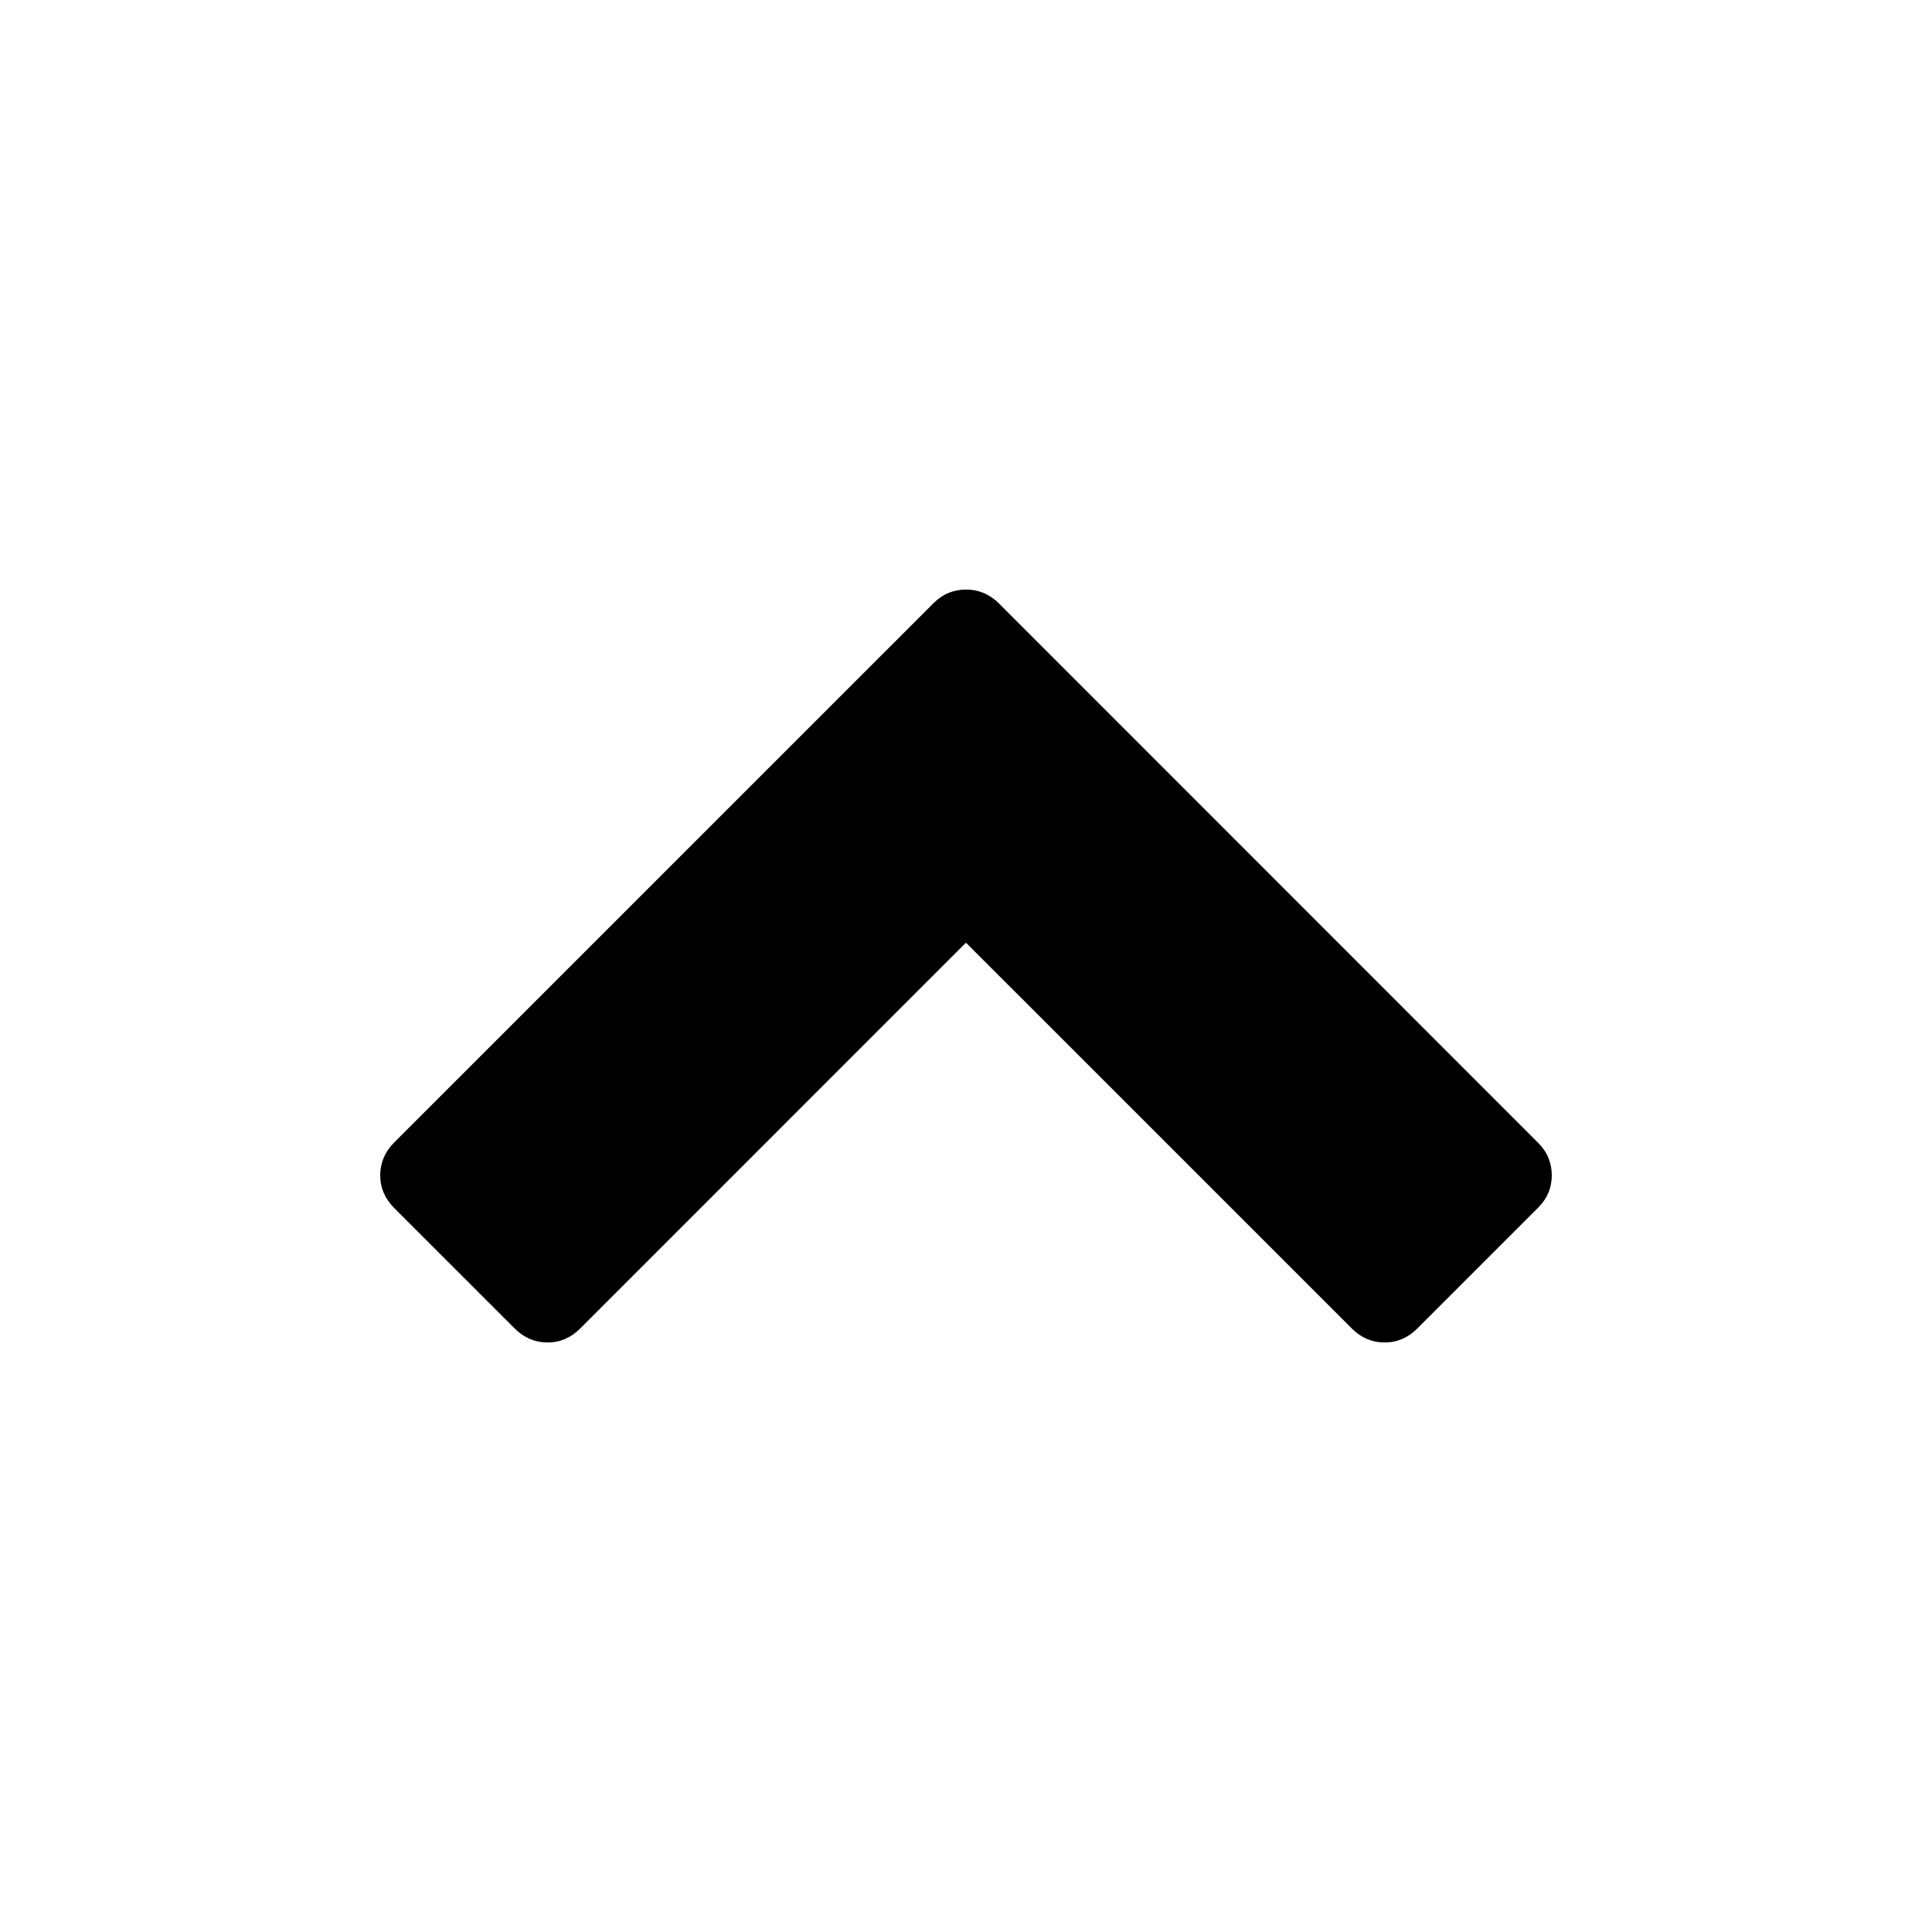 <?xml version="1.0" encoding="UTF-8"?>
<!DOCTYPE svg PUBLIC "-//W3C//DTD SVG 1.1//EN" "http://www.w3.org/Graphics/SVG/1.1/DTD/svg11.dtd">
<!-- Creator: CorelDRAW X8 -->
<svg xmlns="http://www.w3.org/2000/svg" xml:space="preserve" width="64px" height="64px" version="1.1" style="shape-rendering:geometricPrecision; text-rendering:geometricPrecision; image-rendering:optimizeQuality; fill-rule:evenodd; clip-rule:evenodd"
viewBox="0 0 2221364 2221364"
 xmlns:xlink="http://www.w3.org/1999/xlink">
 <defs>
  <style type="text/css">
   <![CDATA[
    .fil1 {fill:none}
    .fil0 {fill:black;fill-rule:nonzero}
   ]]>
  </style>
 </defs>
 <g id="Ebene_x0020_1">
  <path class="fil0" d="M1073253 693597l-620134 620093c-10453,10495 -15947,23244 -15947,37715 0,14472 5494,26934 15947,37429l138769 138728c10454,10494 23203,15988 37634,15988 14512,0 26974,-5494 37469,-15988l443650 -443691 443731 443691c10454,10494 23163,15988 37634,15988 14512,0 26975,-5494 37470,-15988l138727 -138728c10741,-10495 15988,-22957 15988,-37429 0,-14471 -5247,-27220 -15988,-37715l-619847 -620093c-10740,-10495 -23203,-15742 -37715,-15742 -14471,0 -26934,5247 -37388,15742z"/>
  <rect class="fil1" x="-7" y="-3" width="2221359" height="2221361"/>
 </g>
</svg>
